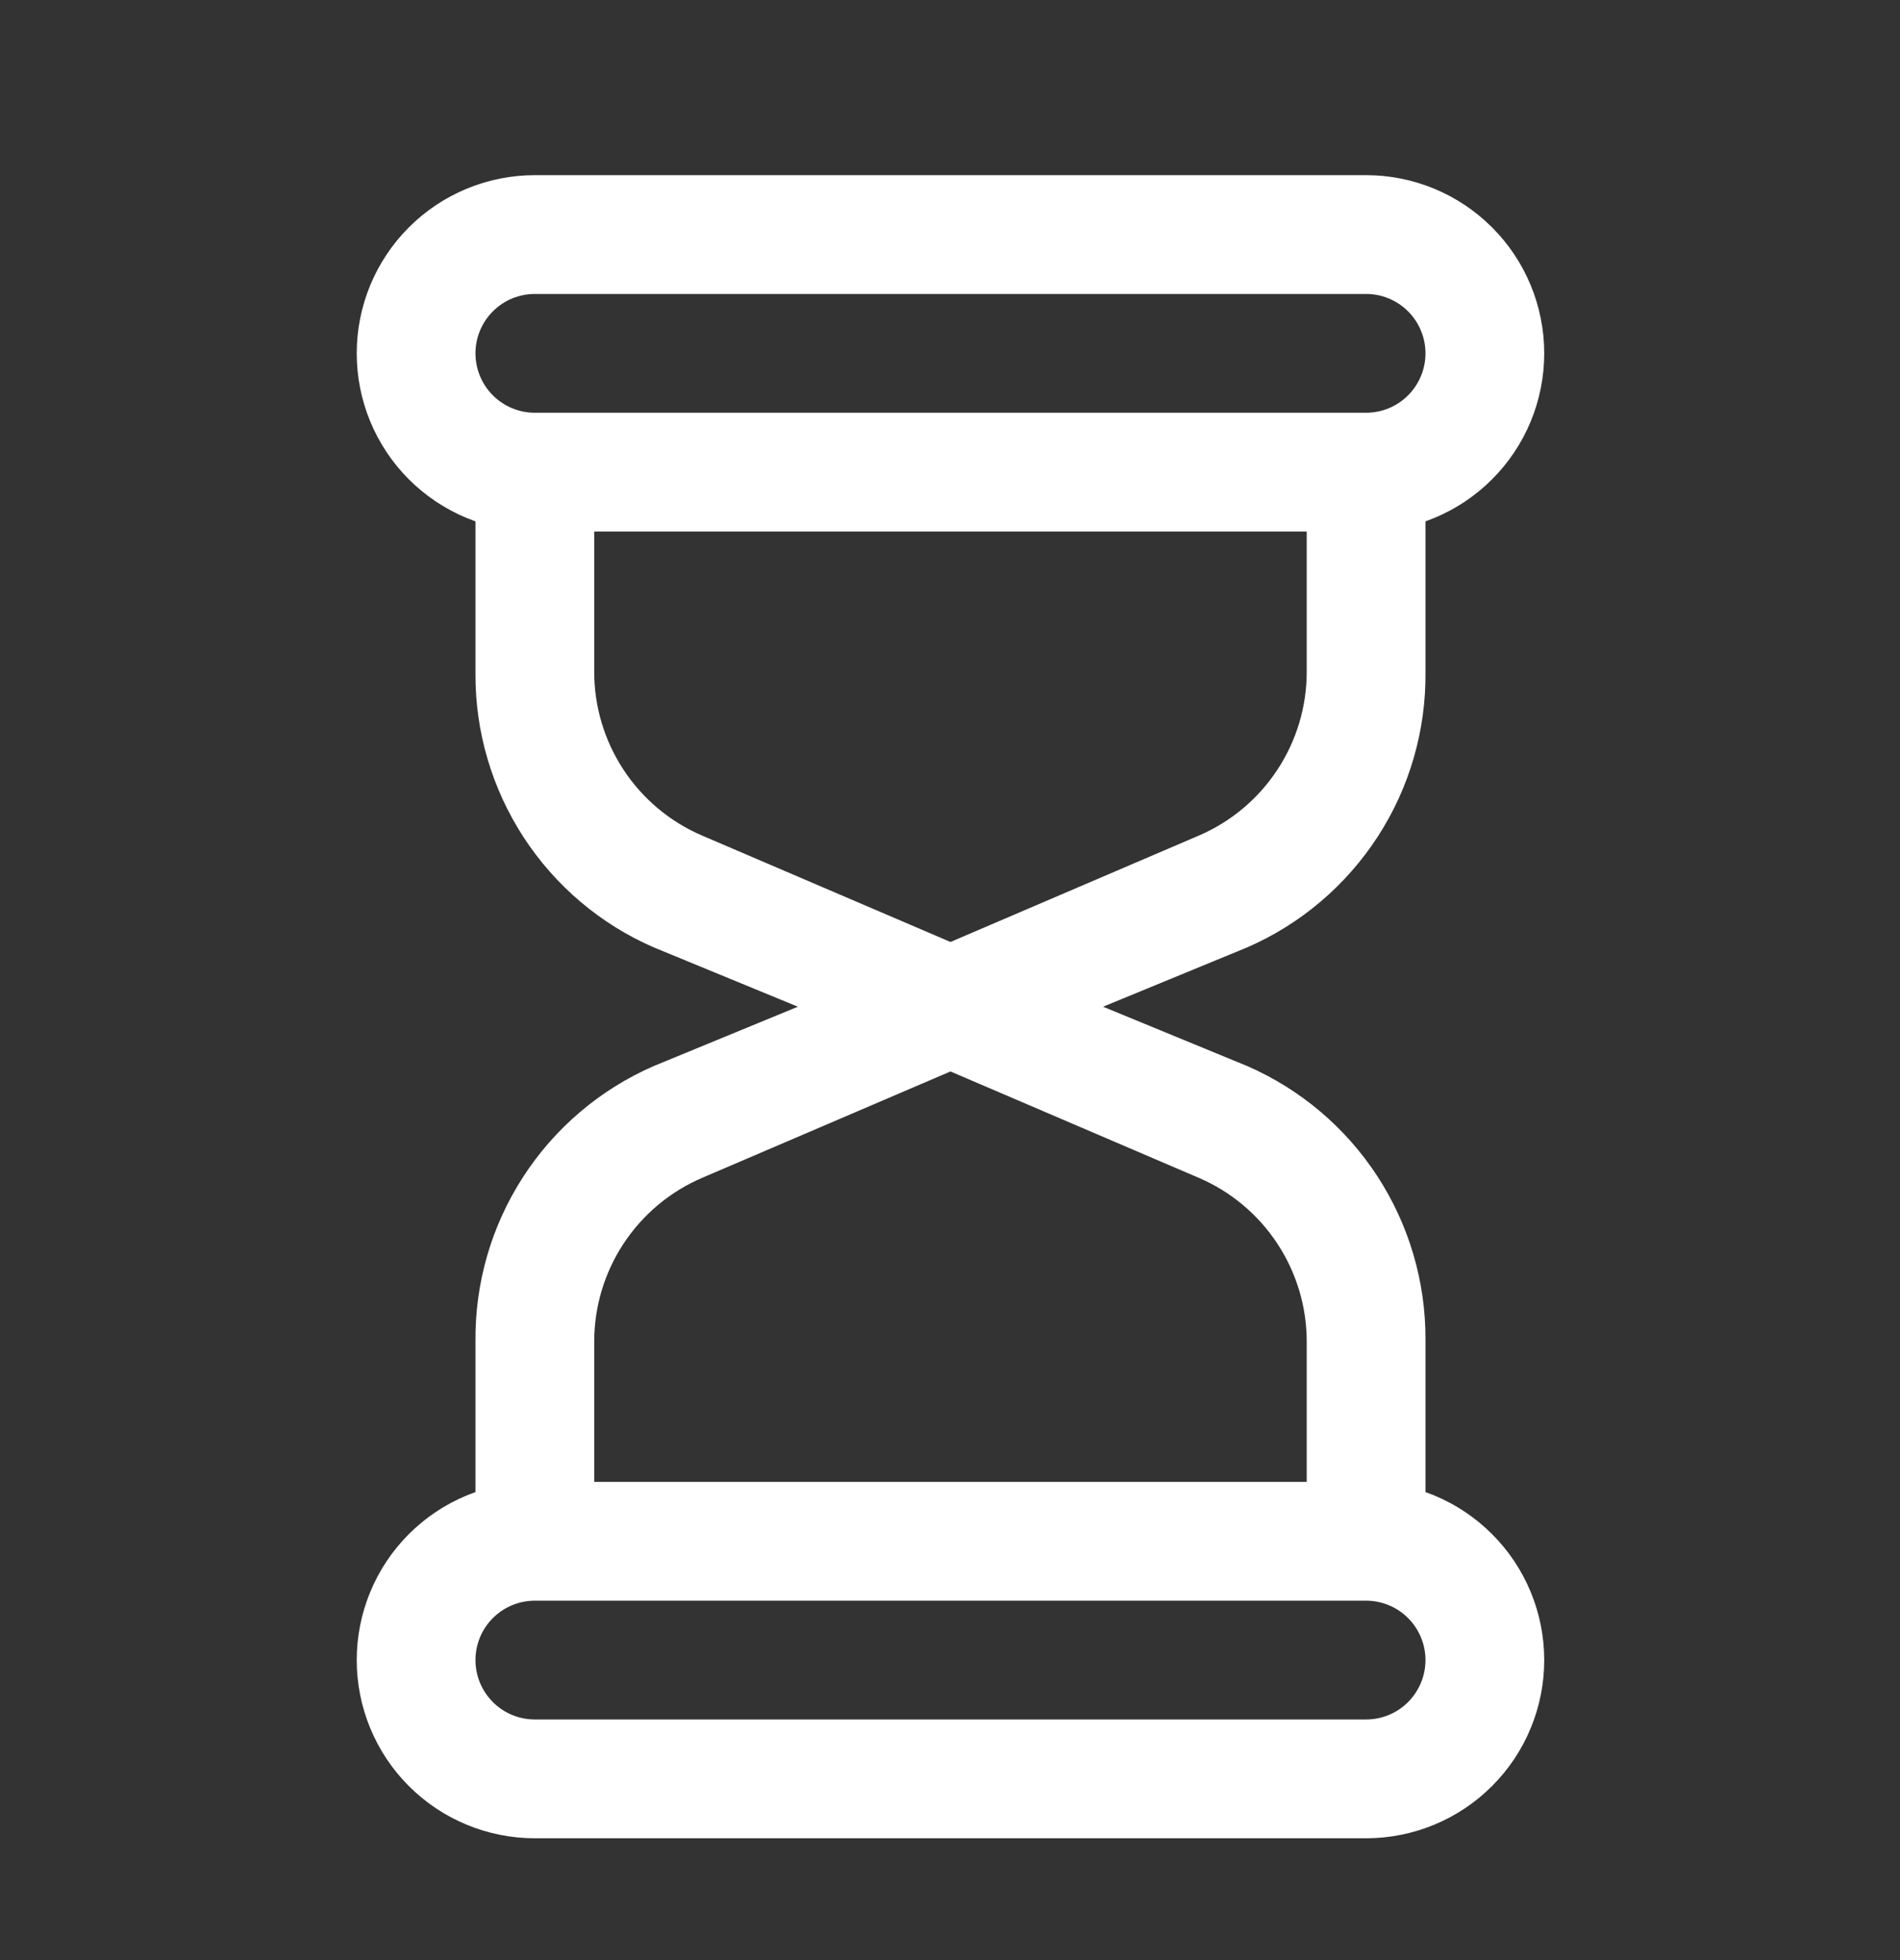 <svg width="32" height="33" viewBox="0 0 32 33" fill="none" xmlns="http://www.w3.org/2000/svg">
<rect x="0" y="0" width="32" height="33" fill="#333333" stroke="none"/>
<path d="M21.008 15.949L18.578 16.949L21.008 17.949C21.902 18.339 22.663 18.983 23.196 19.8C23.729 20.618 24.011 21.573 24.008 22.549V25.949H22.008V22.589C22.008 22.001 21.836 21.426 21.512 20.936C21.189 20.445 20.728 20.06 20.188 19.829L16.008 18.039L11.828 19.829C11.287 20.06 10.827 20.445 10.503 20.936C10.18 21.426 10.007 22.001 10.008 22.589V25.949H8.008V22.589C7.997 21.606 8.275 20.642 8.809 19.817C9.342 18.992 10.107 18.342 11.008 17.949L13.438 16.949L11.008 15.949C10.113 15.559 9.353 14.915 8.82 14.098C8.287 13.28 8.004 12.325 8.008 11.349V7.949H10.008V11.309C10.007 11.897 10.18 12.472 10.503 12.962C10.827 13.453 11.287 13.838 11.828 14.069L16.008 15.859L20.188 14.069C20.728 13.838 21.189 13.453 21.512 12.962C21.836 12.472 22.008 11.897 22.008 11.309V7.949H24.008V11.309C24.019 12.292 23.741 13.256 23.207 14.081C22.673 14.906 21.909 15.556 21.008 15.949Z" fill="white"/>
<path d="M9.008 8.949H23.008C23.803 8.949 24.567 8.633 25.129 8.07C25.692 7.508 26.008 6.745 26.008 5.949C26.008 5.153 25.692 4.39 25.129 3.828C24.567 3.265 23.803 2.949 23.008 2.949H9.008C8.212 2.949 7.449 3.265 6.886 3.828C6.324 4.39 6.008 5.153 6.008 5.949C6.008 6.745 6.324 7.508 6.886 8.07C7.449 8.633 8.212 8.949 9.008 8.949ZM9.008 4.949H23.008C23.273 4.949 23.527 5.054 23.715 5.242C23.902 5.429 24.008 5.684 24.008 5.949C24.008 6.214 23.902 6.469 23.715 6.656C23.527 6.844 23.273 6.949 23.008 6.949H9.008C8.743 6.949 8.488 6.844 8.301 6.656C8.113 6.469 8.008 6.214 8.008 5.949C8.008 5.684 8.113 5.429 8.301 5.242C8.488 5.054 8.743 4.949 9.008 4.949ZM23.008 24.949H9.008C8.212 24.949 7.449 25.265 6.886 25.828C6.324 26.39 6.008 27.153 6.008 27.949C6.008 28.745 6.324 29.508 6.886 30.07C7.449 30.633 8.212 30.949 9.008 30.949H23.008C23.803 30.949 24.567 30.633 25.129 30.07C25.692 29.508 26.008 28.745 26.008 27.949C26.008 27.153 25.692 26.39 25.129 25.828C24.567 25.265 23.803 24.949 23.008 24.949ZM23.008 28.949H9.008C8.743 28.949 8.488 28.844 8.301 28.656C8.113 28.468 8.008 28.214 8.008 27.949C8.008 27.684 8.113 27.429 8.301 27.242C8.488 27.054 8.743 26.949 9.008 26.949H23.008C23.273 26.949 23.527 27.054 23.715 27.242C23.902 27.429 24.008 27.684 24.008 27.949C24.008 28.214 23.902 28.468 23.715 28.656C23.527 28.844 23.273 28.949 23.008 28.949Z" fill="white"/>
</svg>
